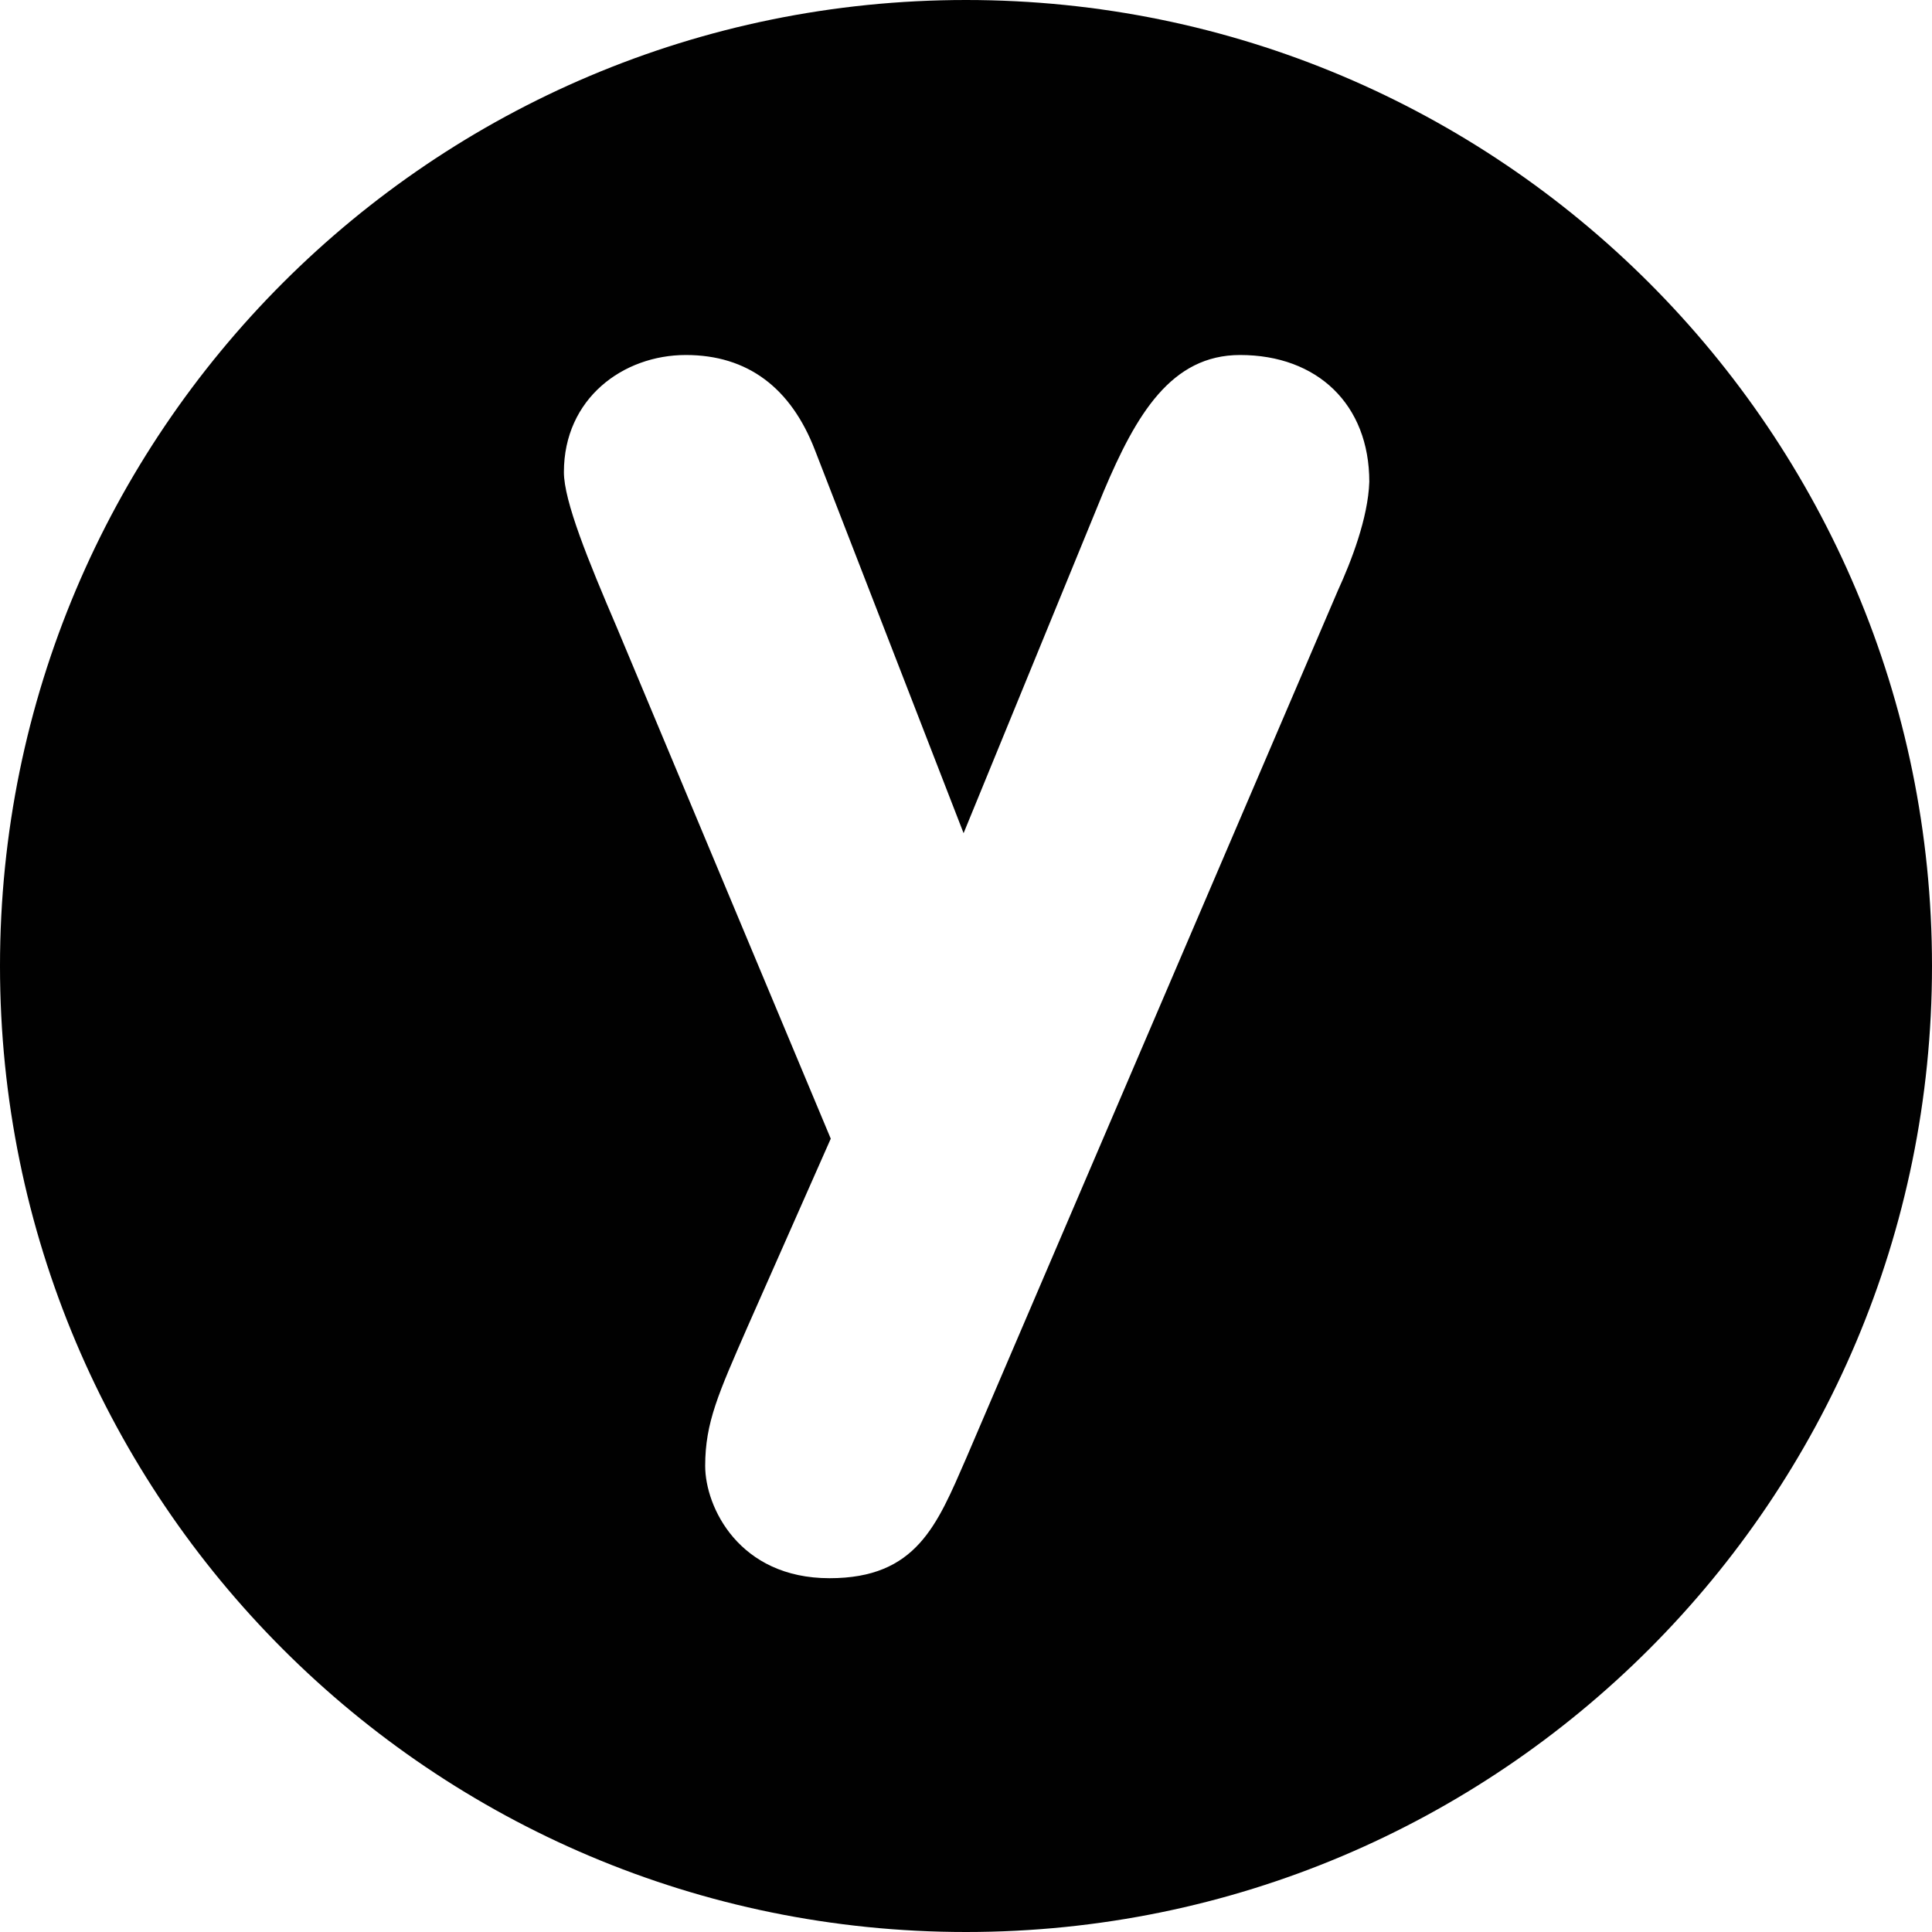 <?xml version="1.0" encoding="utf-8"?>
<!-- Generator: Adobe Illustrator 23.0.3, SVG Export Plug-In . SVG Version: 6.00 Build 0)  -->
<svg version="1.1" id="Layer_1" xmlns="http://www.w3.org/2000/svg" xmlns:xlink="http://www.w3.org/1999/xlink" x="0px" y="0px"
	 viewBox="0 0 16 16" style="enable-background:new 0 0 16 16;" xml:space="preserve">
<style type="text/css">
	.st0{fill:#010101;}
</style>
<path class="st0" d="M8,0C3.58,0,0,3.58,0,8s3.58,8,8,8s8-3.58,8-8S12.42,0,8,0z M11.08,4.89L8,12.08
	c-0.24,0.55-0.41,0.99-1.13,0.99c-0.75,0-1.03-0.59-1.03-0.93c0-0.36,0.11-0.6,0.35-1.15l0.69-1.56L5.11,5.2
	C4.87,4.64,4.67,4.15,4.67,3.91c0-0.61,0.49-0.97,1.01-0.97c0.51,0,0.87,0.27,1.07,0.79L7.98,6.9l1.16-2.83
	c0.27-0.64,0.56-1.13,1.13-1.13c0.64,0,1.07,0.41,1.07,1.05C11.33,4.29,11.19,4.65,11.08,4.89z"/>
</svg>
